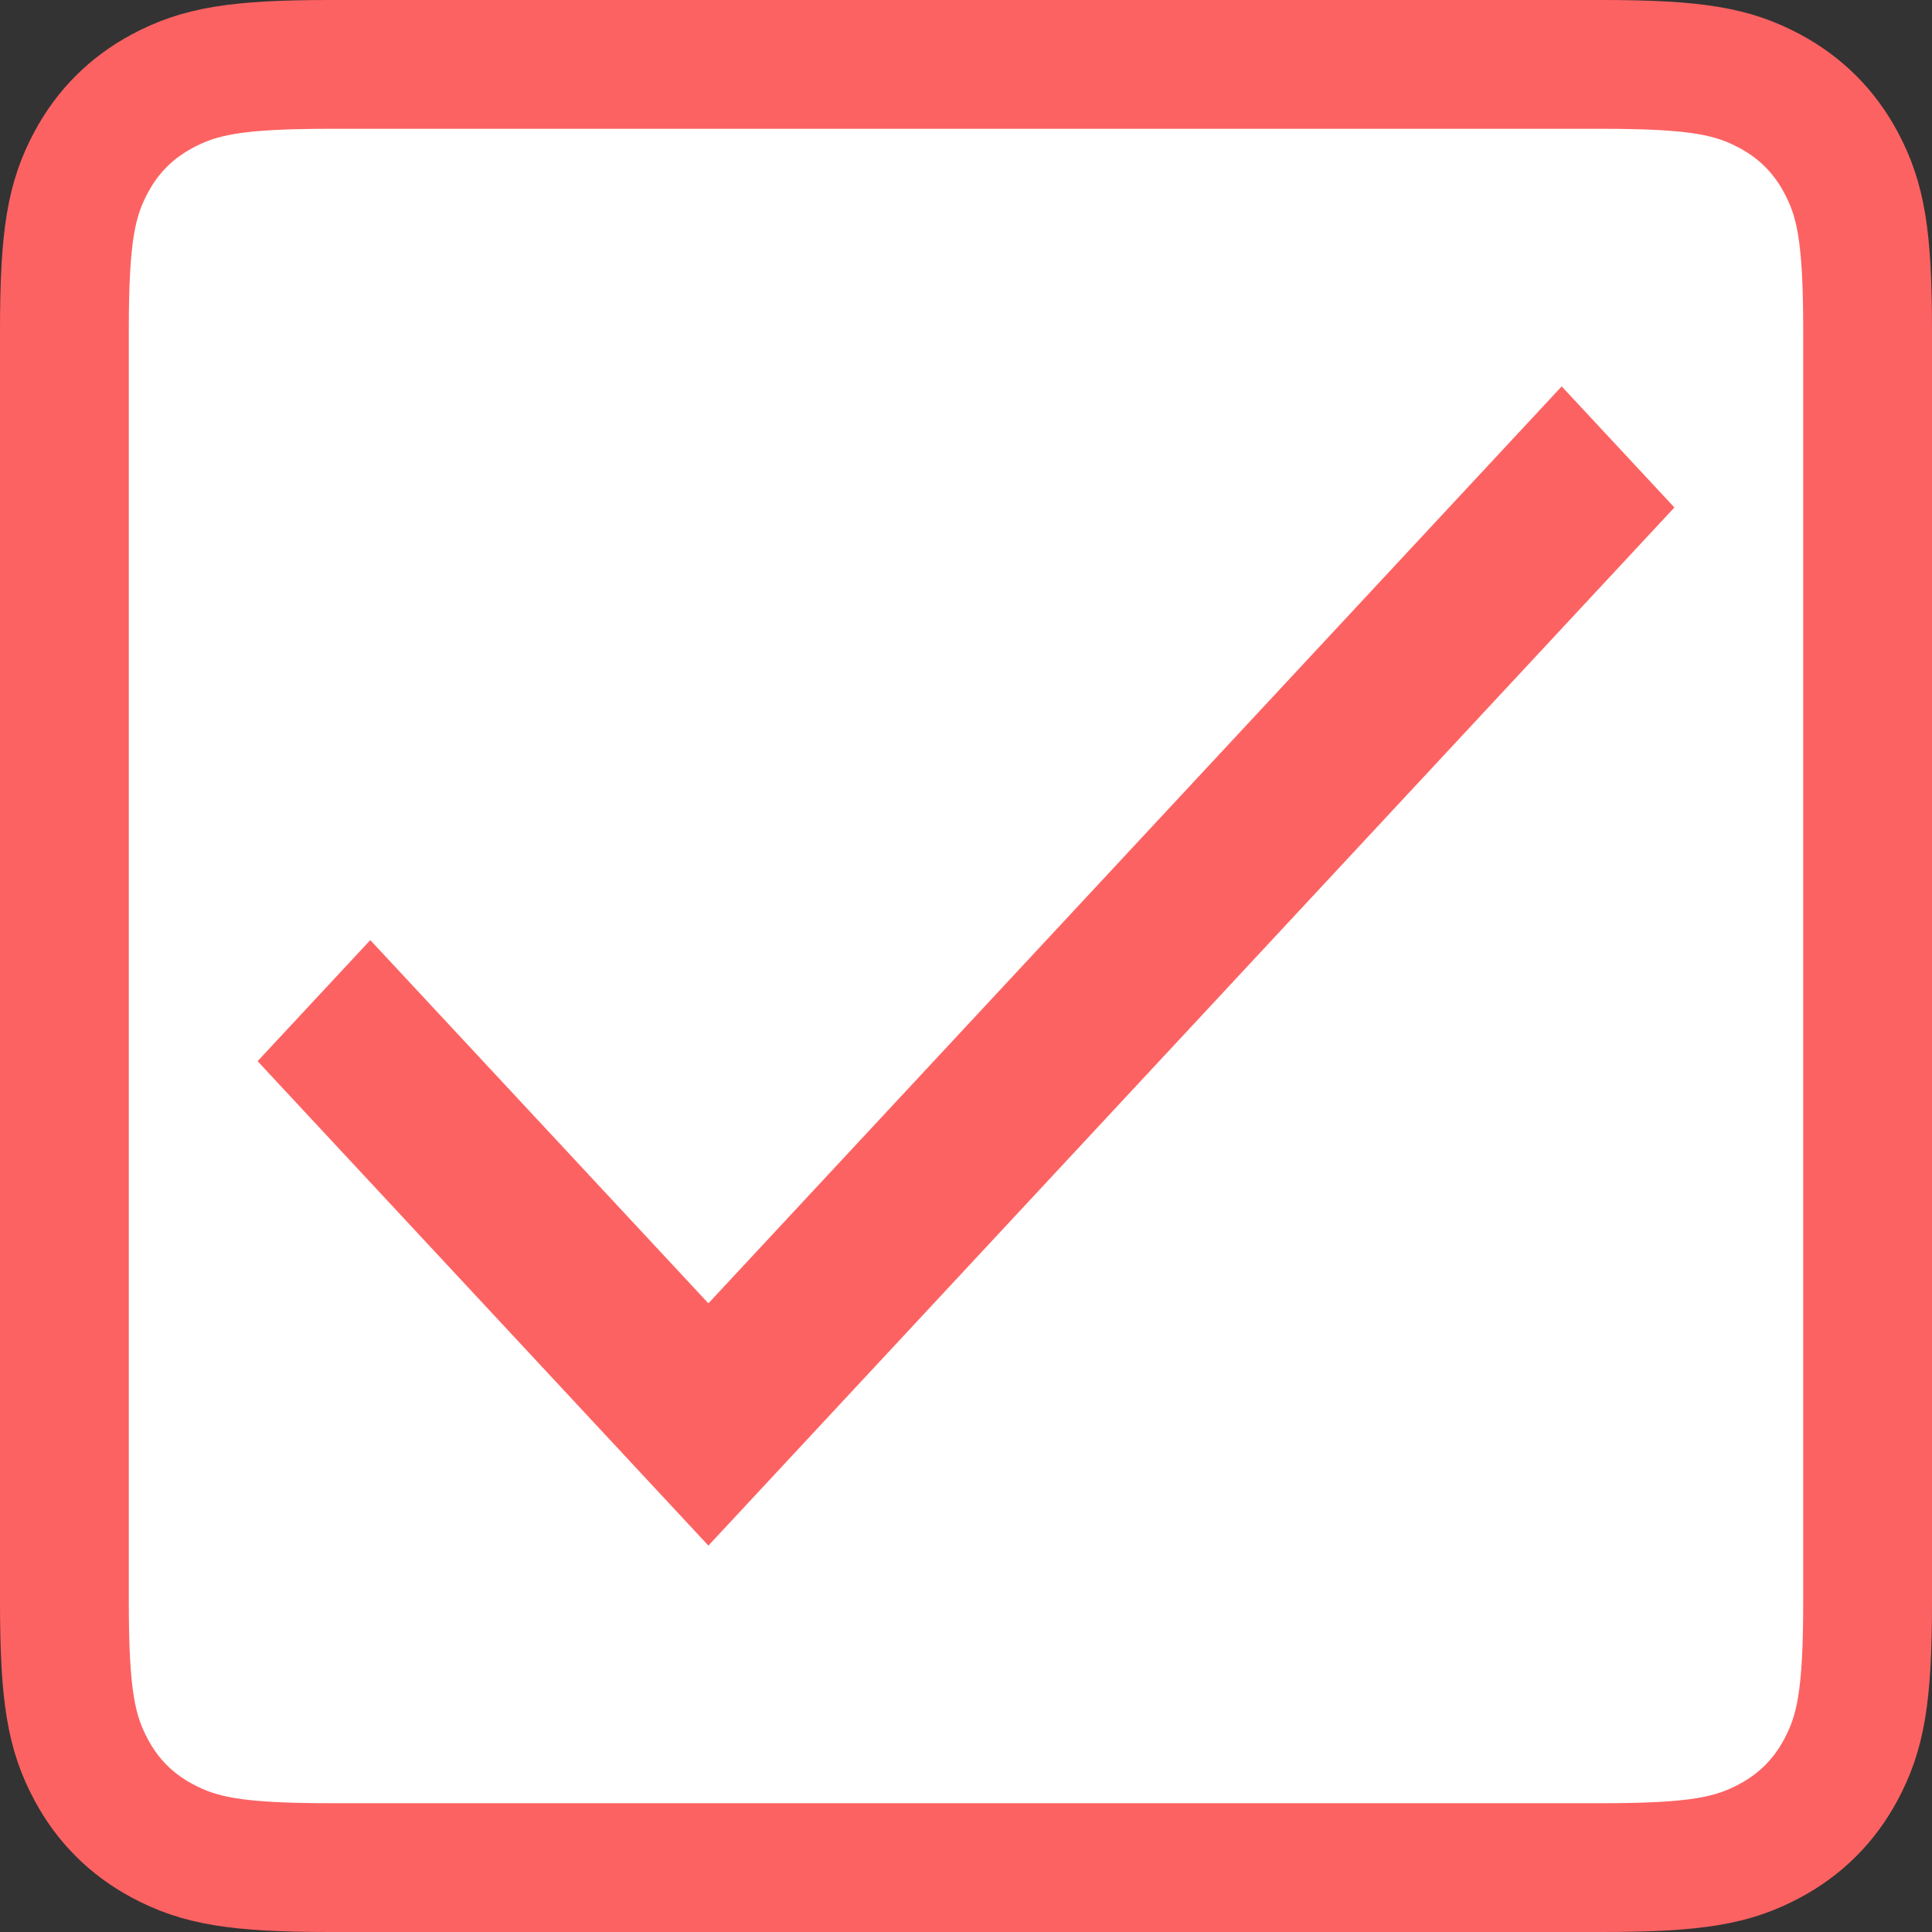 <?xml version="1.0" encoding="UTF-8"?>
<svg width="15px" height="15px" viewBox="0 0 15 15" version="1.1" xmlns="http://www.w3.org/2000/svg" xmlns:xlink="http://www.w3.org/1999/xlink">
    <rect x="0" y="0" width="15" height="15" fill="#333333" stroke="none"/>
    <!-- Generator: Sketch 53.1 (72631) - https://sketchapp.com -->
    <title>Group 16</title>
    <desc>Created with Sketch.</desc>
    <g id="Final" stroke="none" stroke-width="1" fill="none" fill-rule="evenodd">
        <g id="Form_general" transform="translate(-735, -6028)">
            <g id="Group-16" transform="translate(735, 6028)">
                <path d="M2.564,0.5 C1.827,0.5 1.547,0.554 1.259,0.708 C1.02,0.836 0.836,1.02 0.708,1.259 C0.554,1.547 0.5,1.827 0.5,2.564 L0.5,12.436 C0.5,13.173 0.554,13.453 0.708,13.741 C0.836,13.98 1.02,14.164 1.259,14.292 C1.547,14.446 1.827,14.5 2.564,14.5 L12.436,14.5 C13.173,14.5 13.453,14.446 13.741,14.292 C13.98,14.164 14.164,13.98 14.292,13.741 C14.446,13.453 14.5,13.173 14.5,12.436 L14.5,2.564 C14.5,1.827 14.446,1.547 14.292,1.259 C14.164,1.02 13.98,0.836 13.741,0.708 C13.453,0.554 13.173,0.5 12.436,0.5 L2.564,0.5 Z" id="Rectangle-21-Copy-2" stroke="#FD6262" fill="#FFFFFF"></path>
                <polygon id="Path-Copy-2" fill="#FD6262" points="5.5 10.119 2.875 7.299 2 8.239 5.5 12 13 3.94 12.125 3"></polygon>
            </g>
        </g>
    </g>
</svg>